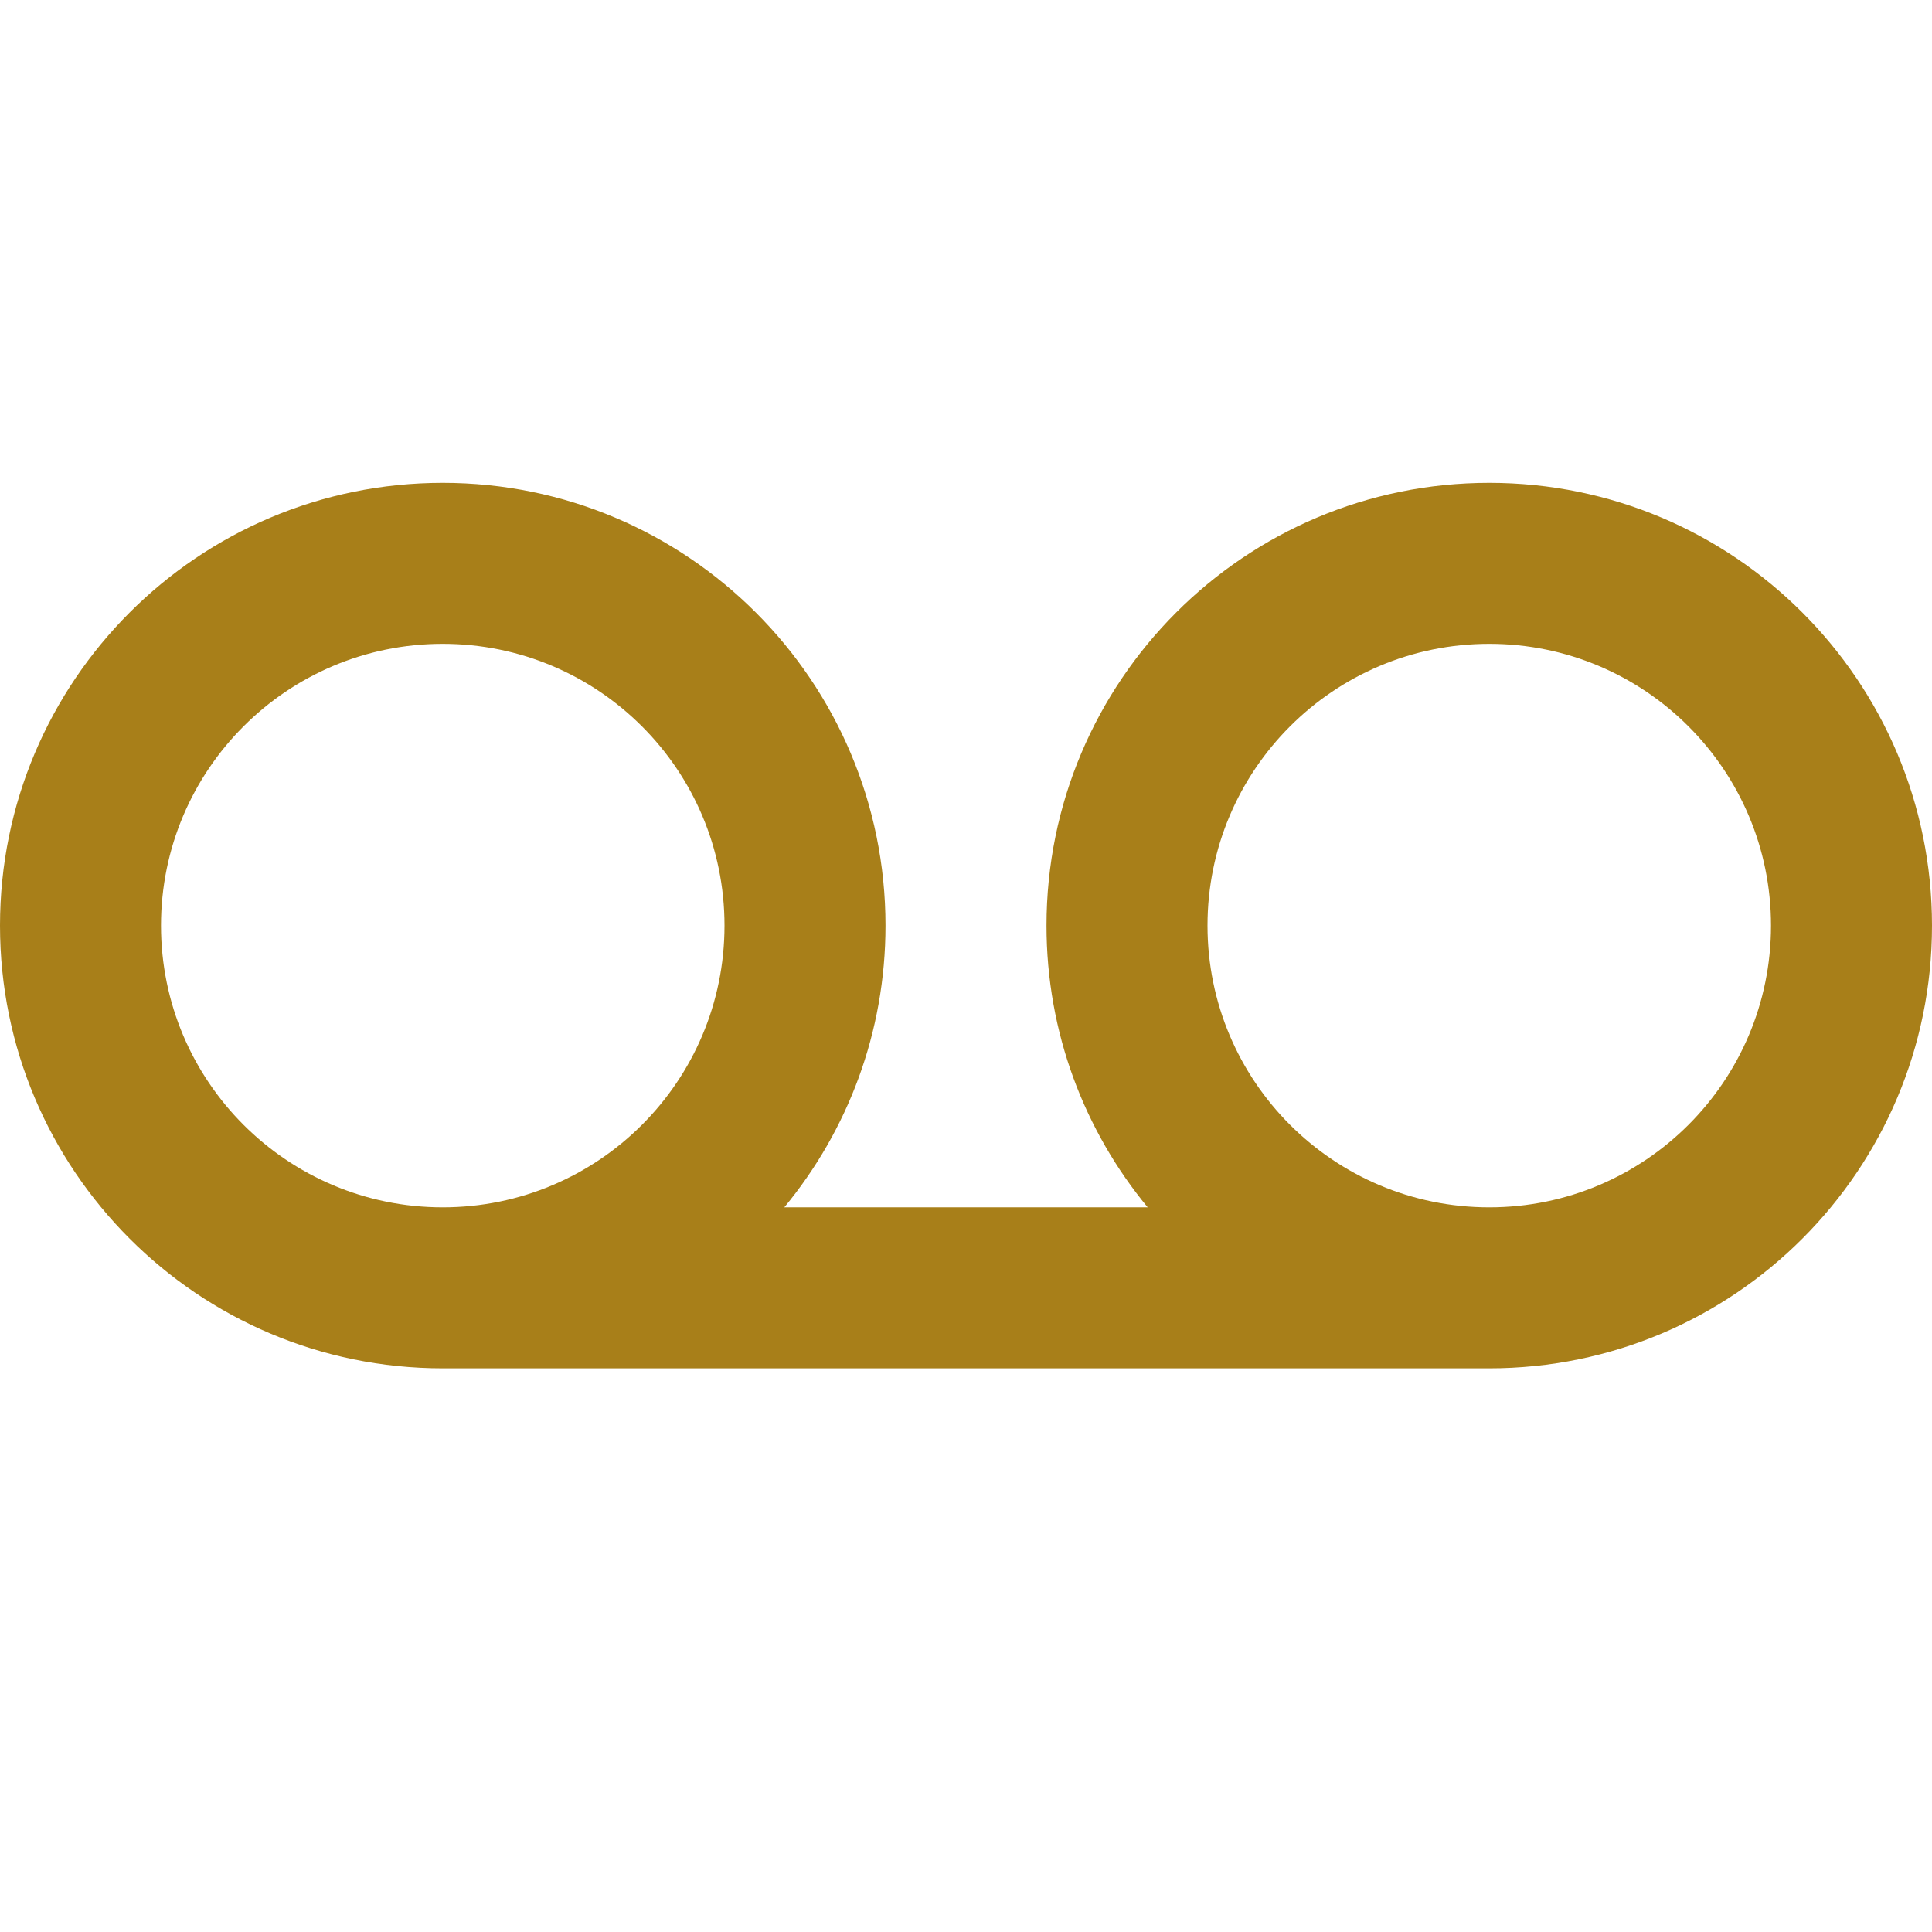 ﻿<?xml version="1.0" encoding="utf-8"?>
<!DOCTYPE svg PUBLIC "-//W3C//DTD SVG 1.1//EN" "http://www.w3.org/Graphics/SVG/1.1/DTD/svg11.dtd">
<svg xmlns="http://www.w3.org/2000/svg" xmlns:xlink="http://www.w3.org/1999/xlink" version="1.1" baseProfile="full" width="24" height="24" viewBox="0 0 24.00 24.00" enable-background="new 0 0 24.00 24.00" xml:space="preserve">
	<path fill="#A87F19" fill-opacity="1" stroke-width="0.2" stroke-linejoin="round" d="M 18.5,14.998C 16.567,14.998 15,13.431 15,11.498C 15,9.565 16.567,7.998 18.5,7.998C 20.433,7.998 22,9.565 22,11.498C 22,13.431 20.433,14.998 18.5,14.998 Z M 5.5,14.998C 3.567,14.998 2,13.431 2,11.498C 2,9.565 3.567,7.998 5.5,7.998C 7.433,7.998 9,9.565 9,11.498C 9,13.431 7.433,14.998 5.5,14.998 Z M 18.5,5.998C 15.462,5.998 13,8.46 13,11.498C 13,12.828 13.472,14.047 14.257,14.998L 9.743,14.998C 10.528,14.047 11,12.828 11,11.498C 11,8.46 8.538,5.998 5.5,5.998C 2.462,5.998 -0,8.46 -0,11.498C -0,14.536 2.462,16.998 5.5,16.998L 18.5,16.998C 21.538,16.998 24,14.536 24,11.498C 24,8.46 21.538,5.998 18.5,5.998 Z "/>
</svg>
